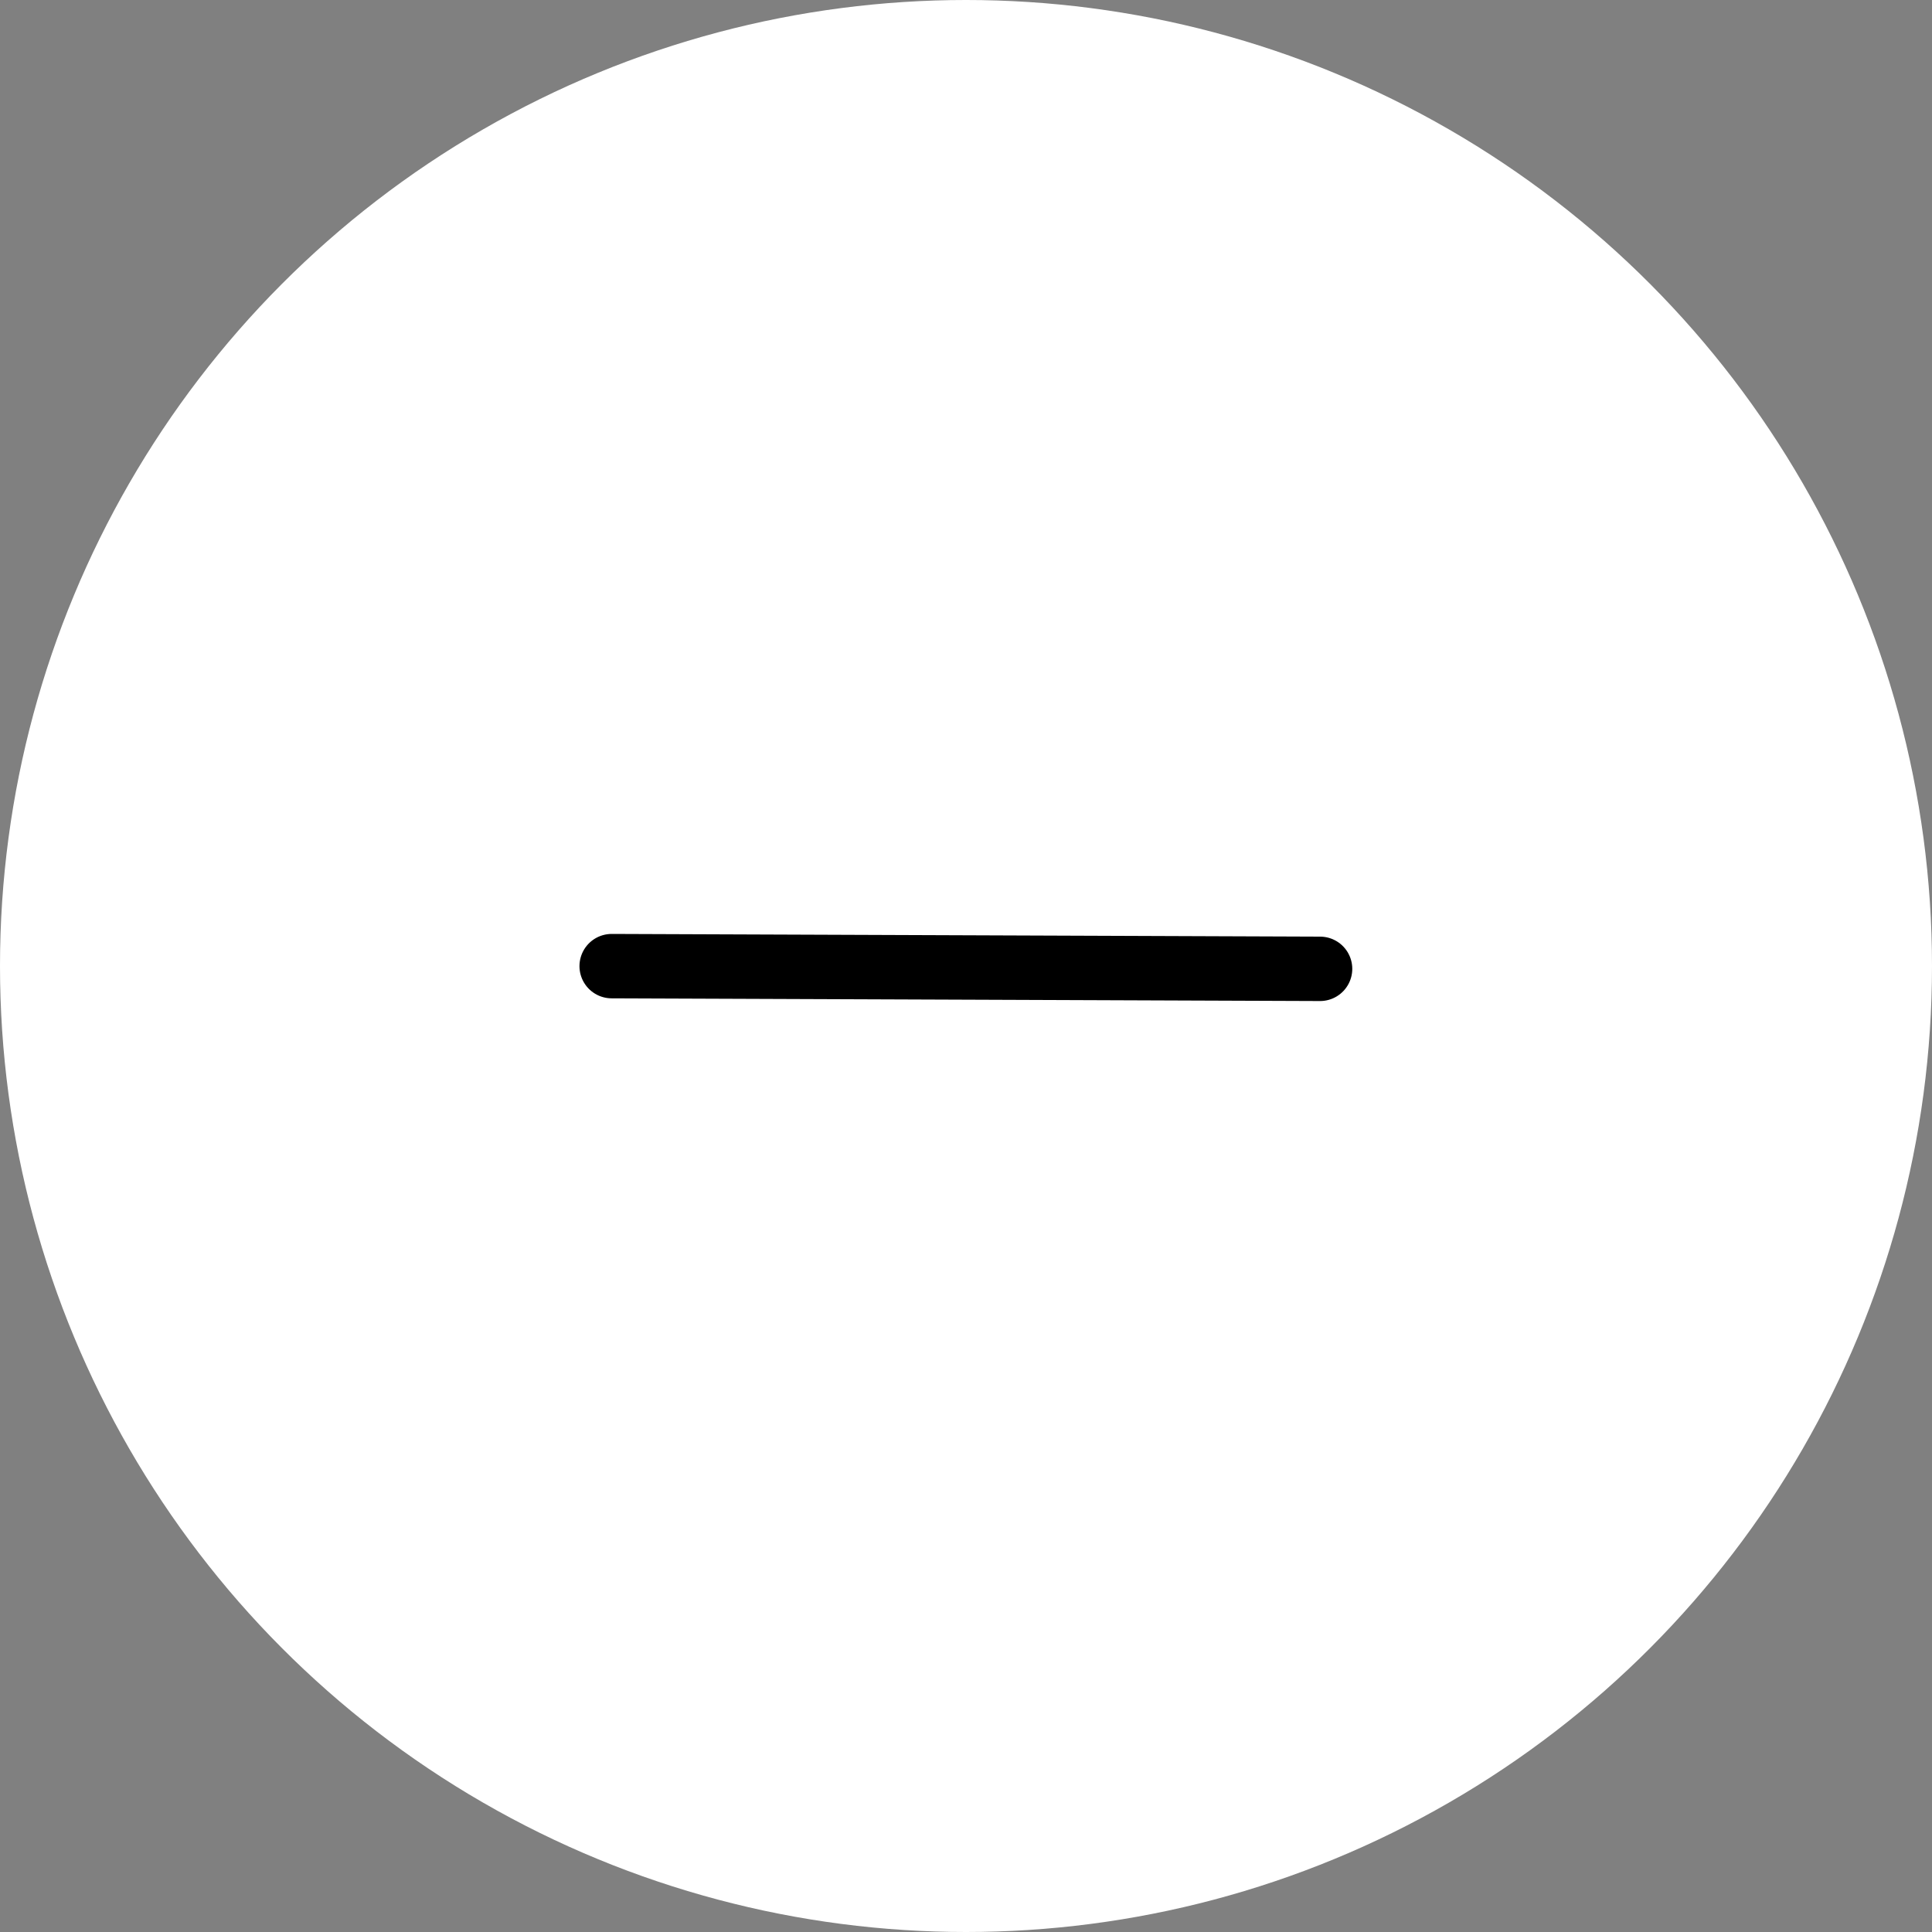 <svg width="60" height="60" viewBox="0 0 60 60" fill="none" xmlns="http://www.w3.org/2000/svg">
<rect x="0" y="0" width="60" height="60" fill="#808080" stroke="none"/>
<circle cx="30" cy="30" r="30" fill="white"/>
<line x1="40.996" y1="30.088" x2="18.996" y2="30.004" stroke="black" stroke-width="2" stroke-linecap="round"/>
</svg>
